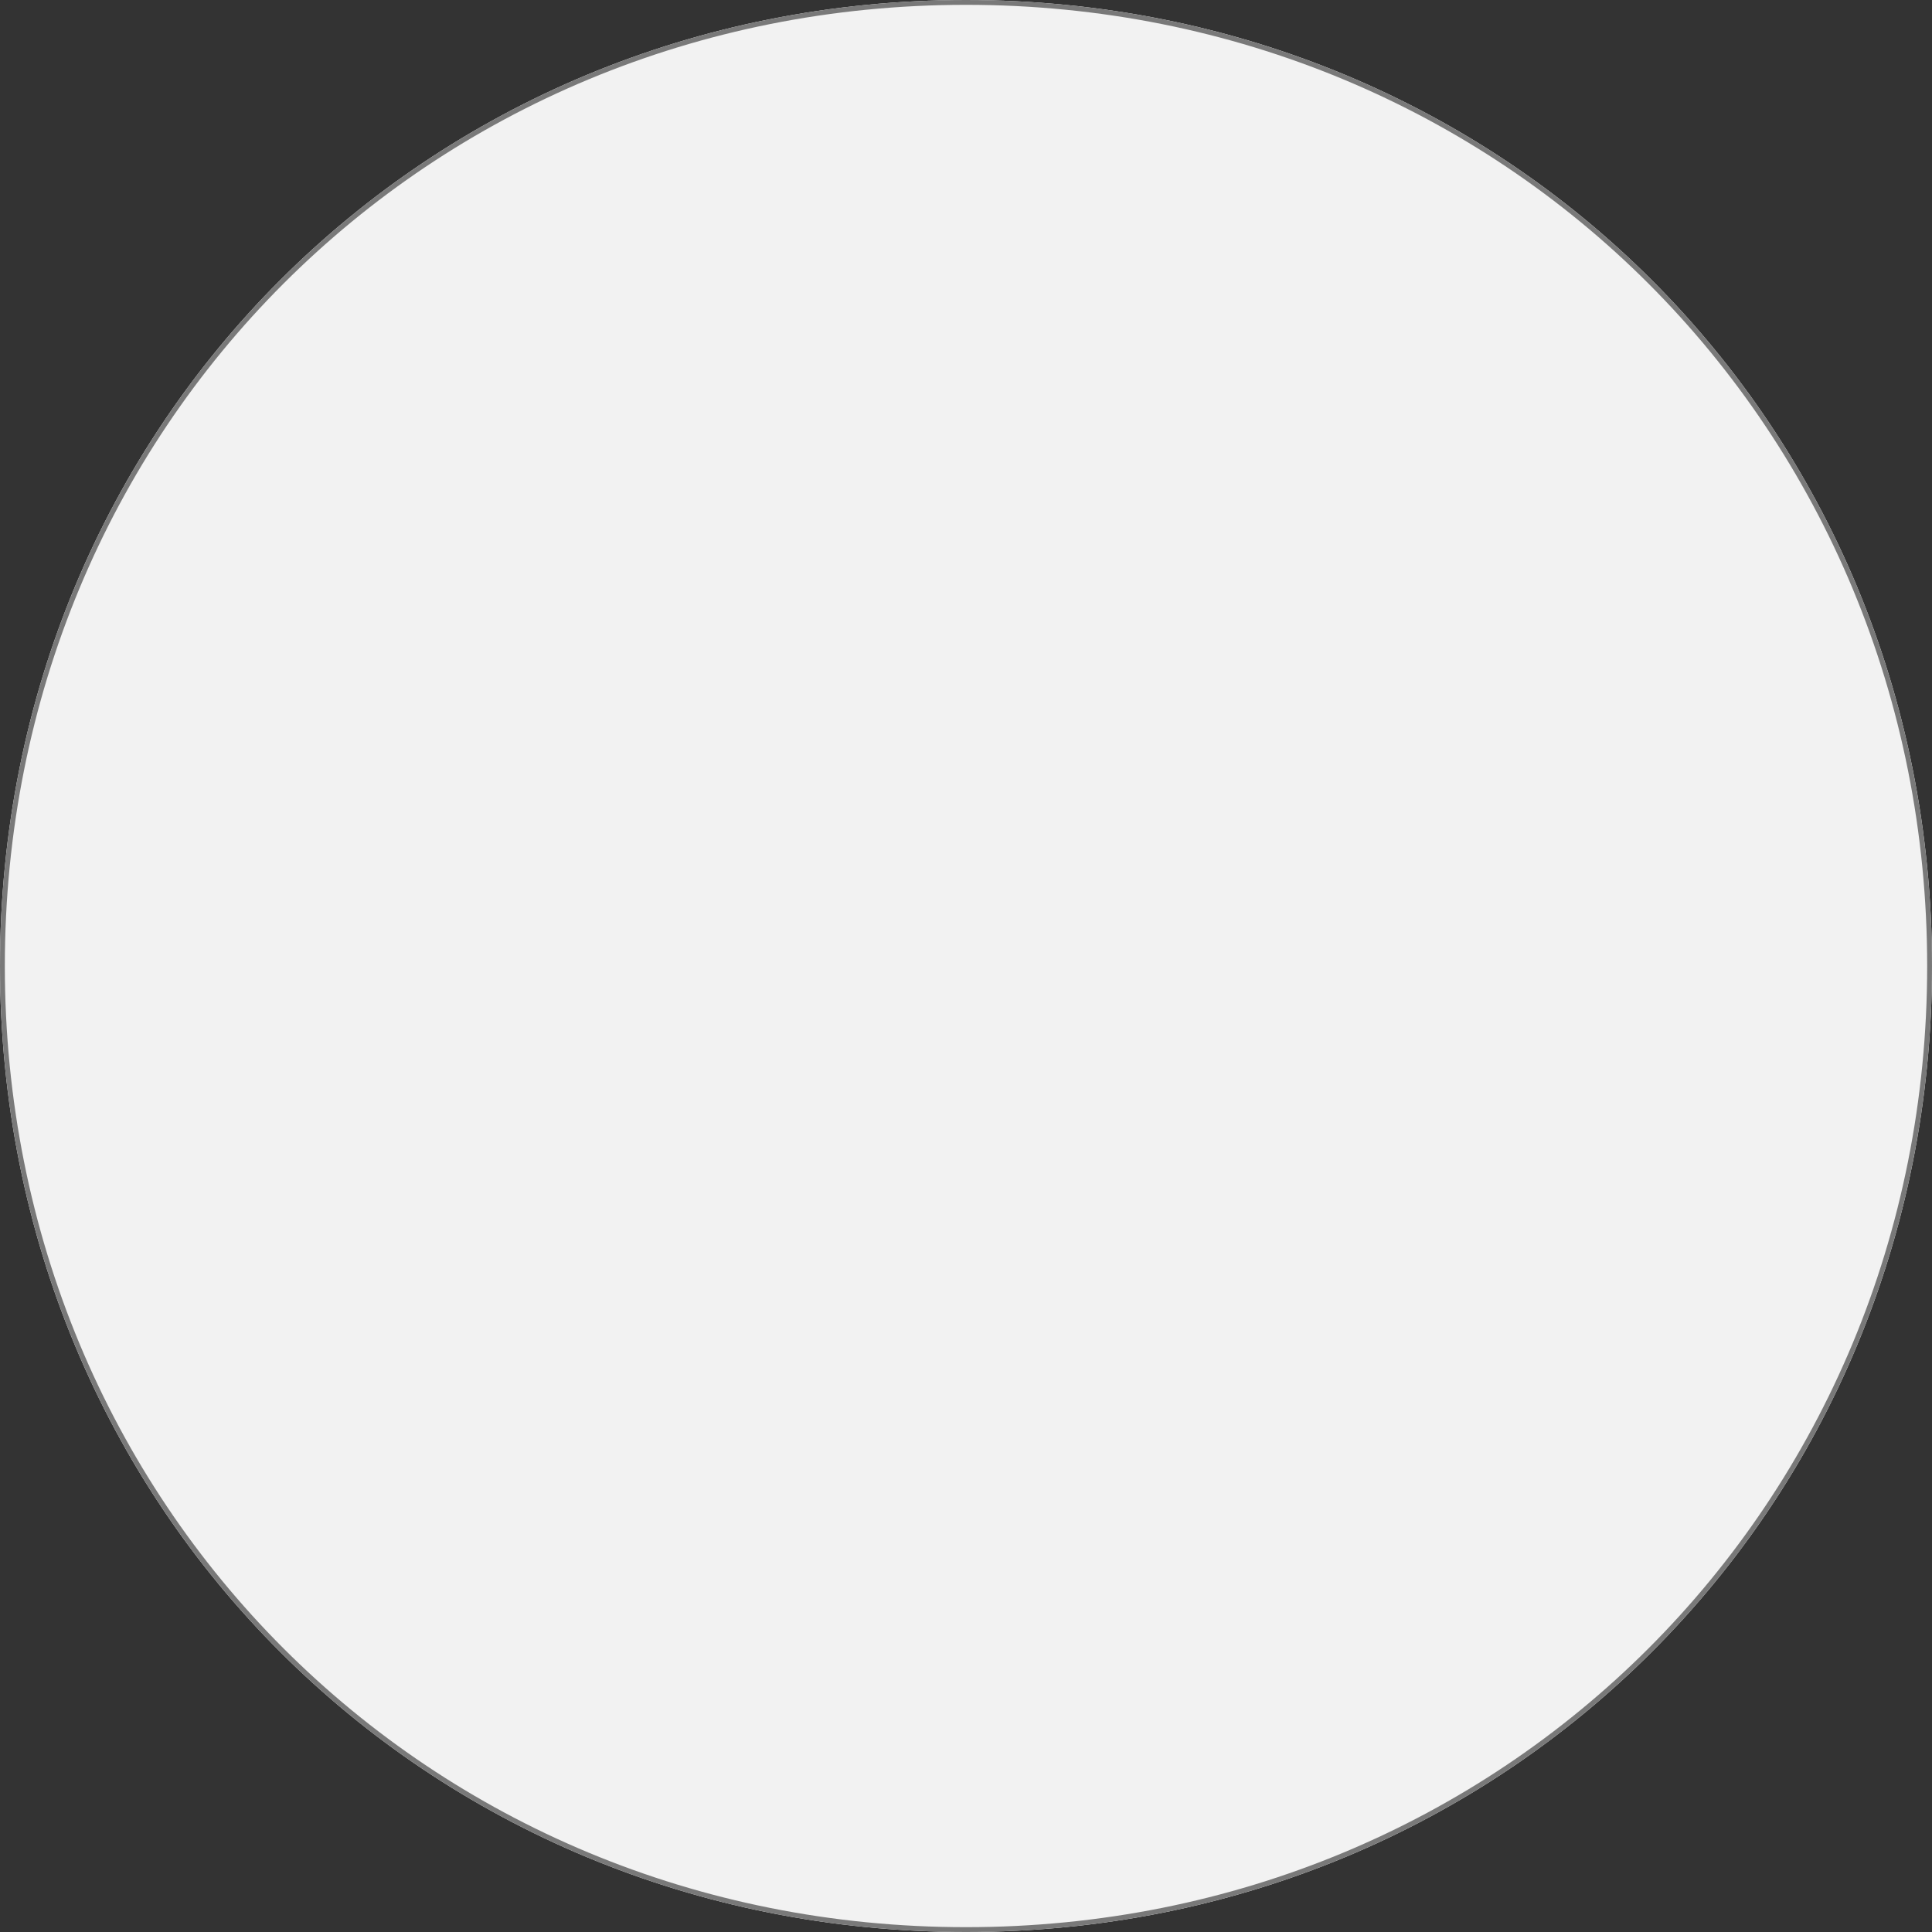 ﻿<?xml version="1.0" encoding="utf-8"?>
<svg version="1.1" xmlns:xlink="http://www.w3.org/1999/xlink" width="400px" height="400px" xmlns="http://www.w3.org/2000/svg">
  <rect width="100%" height="100%" fill="#333333" stroke="none"/>
  <g transform="matrix(1 0 0 1 0 -1098 )">
    <path d="M 200 1098  C 312 1098  400 1186  400 1298  C 400 1410  312 1498  200 1498  C 88 1498  0 1410  0 1298  C 0 1186  88 1098  200 1098  Z " fill-rule="nonzero" fill="#f2f2f2" stroke="none" />
    <path d="M 200 1098.5  C 311.72 1098.5  399.5 1186.28  399.5 1298  C 399.5 1409.72  311.72 1497.5  200 1497.5  C 88.28 1497.5  0.5 1409.72  0.5 1298  C 0.5 1186.28  88.28 1098.5  200 1098.5  Z " stroke-width="1" stroke="#797979" fill="none" />
  </g>
</svg>